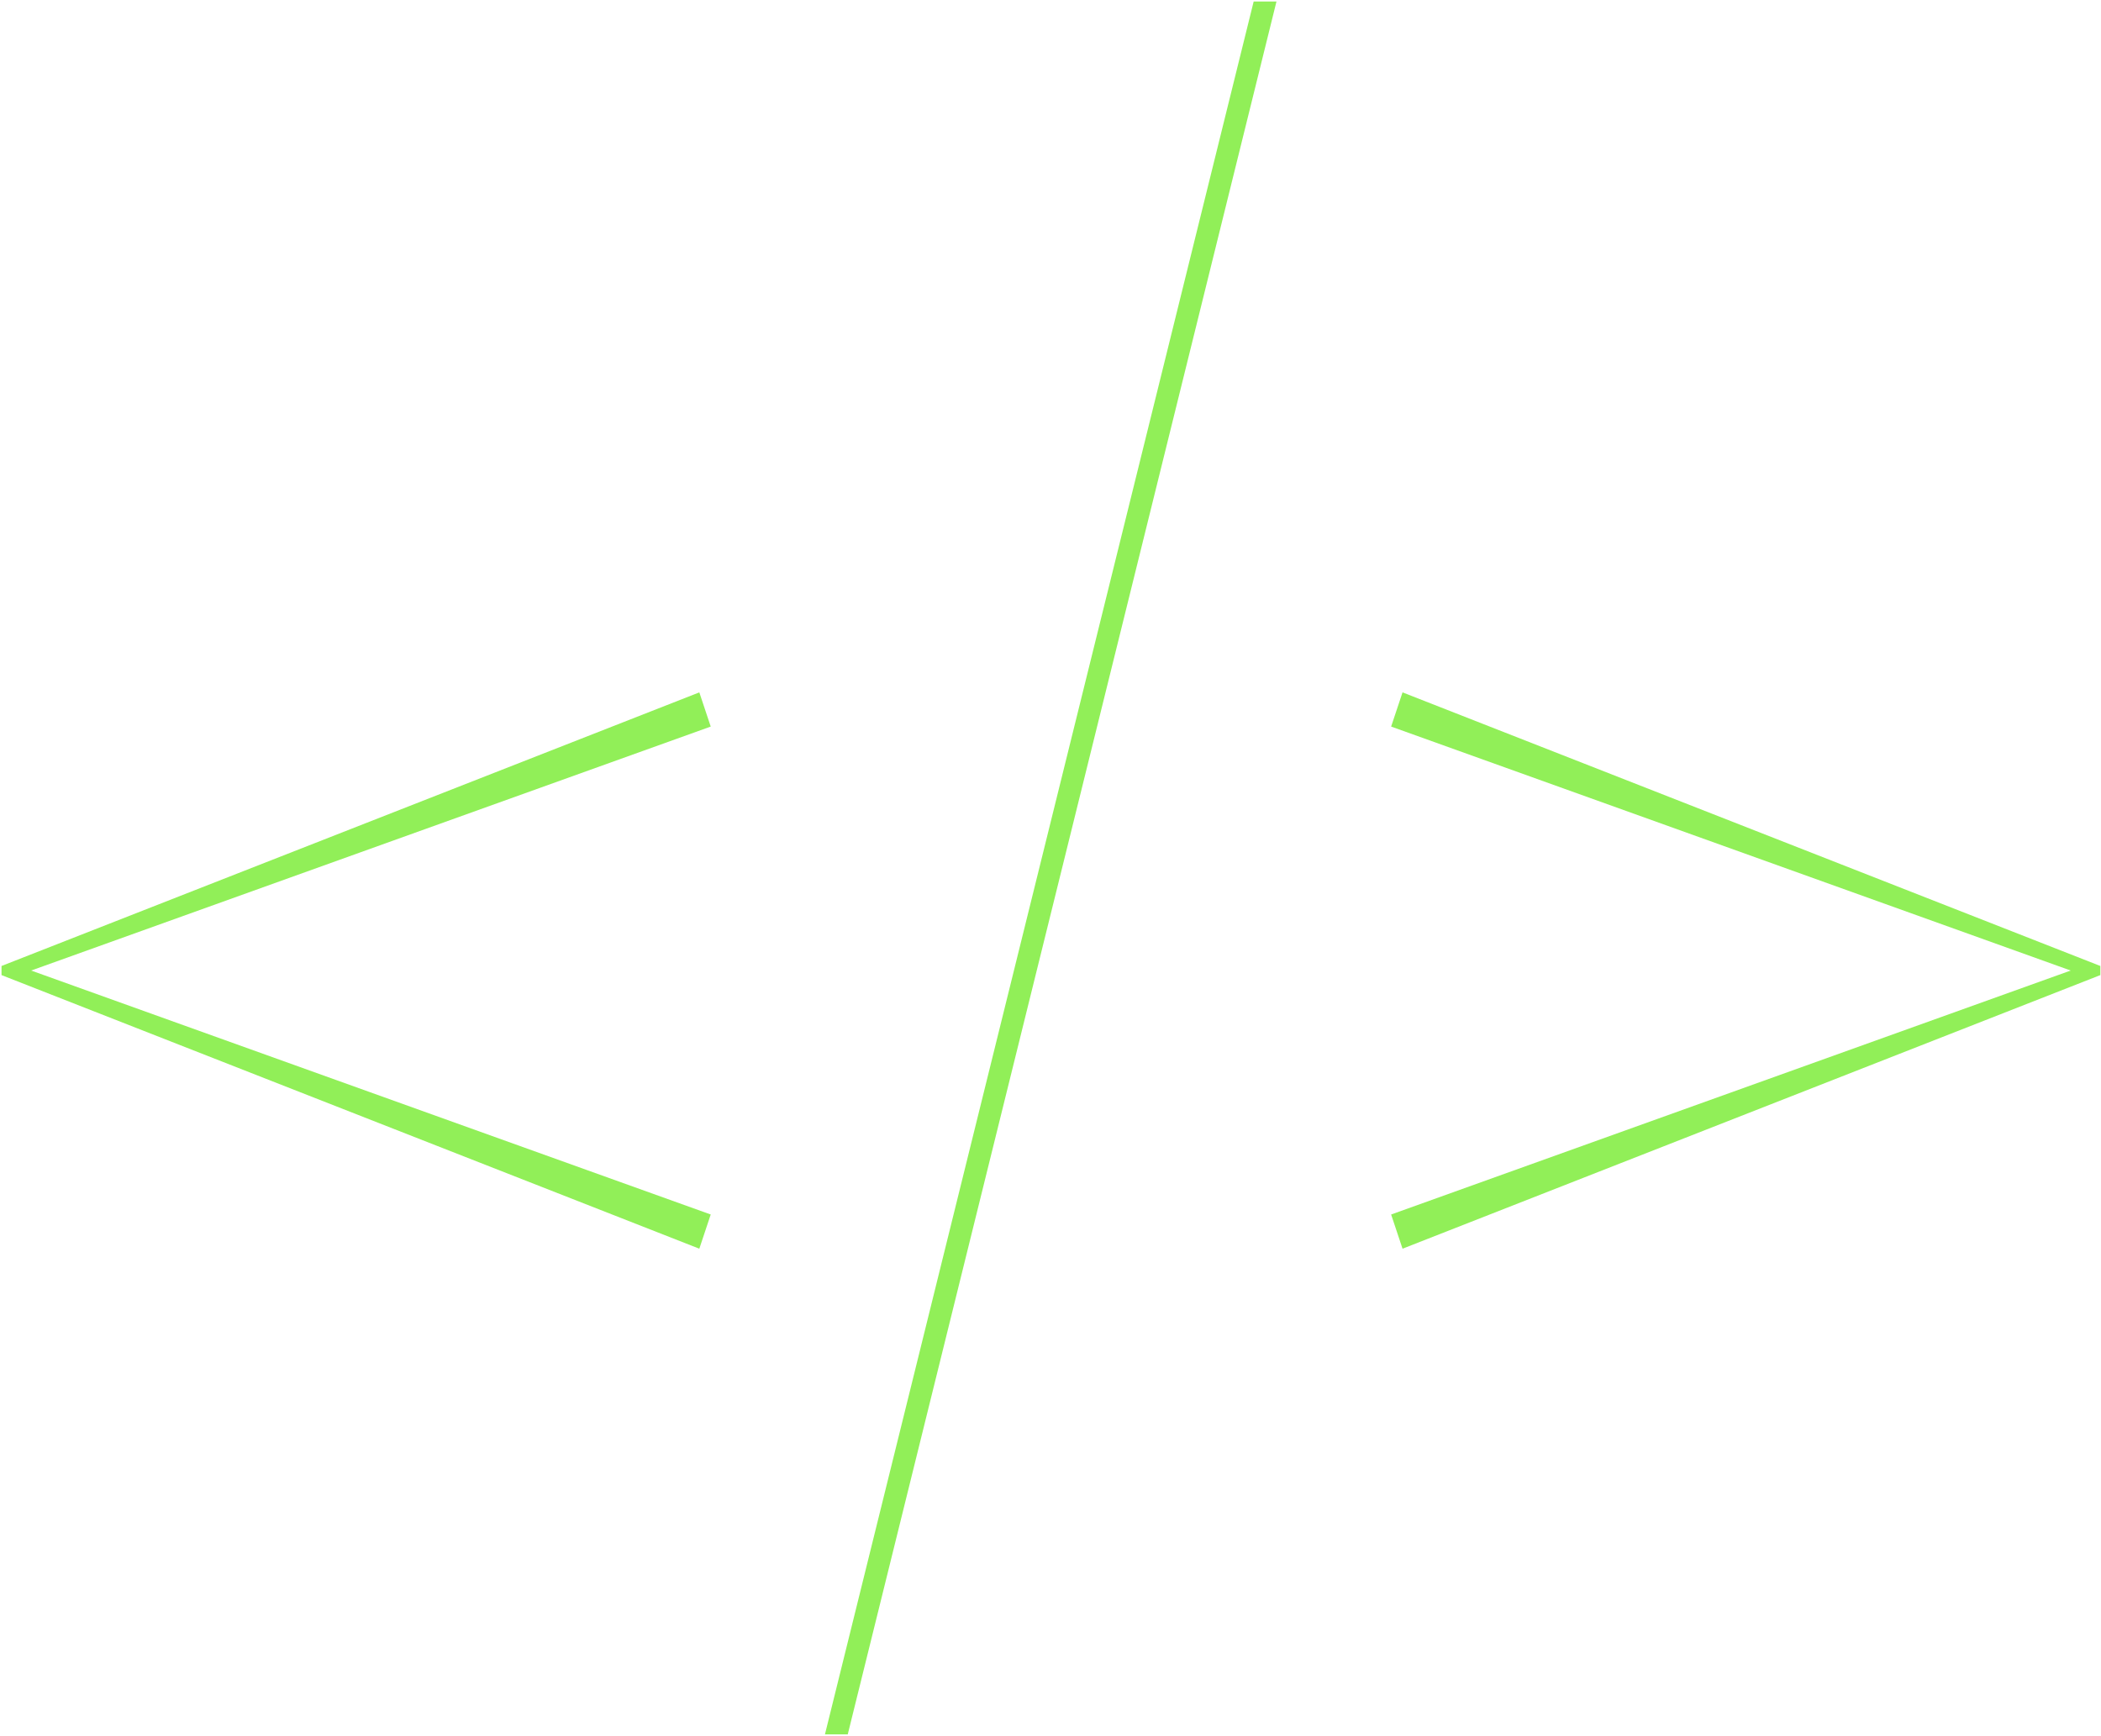 <svg width="691" height="571" viewBox="0 0 691 571" fill="none" xmlns="http://www.w3.org/2000/svg">
<path d="M0.5 320.75V317.75L230 227.75L233.75 239L10.25 319.25L233.75 399.5L230 410.75L0.5 320.75ZM412.32 0.5H419.82L278.82 570.5H271.32L412.32 0.5ZM457.531 399.5L681.031 319.25L457.531 239L461.281 227.75L690.781 317.75V320.75L461.281 410.75L457.531 399.5Z" fill="#91EF58"/>
</svg>
